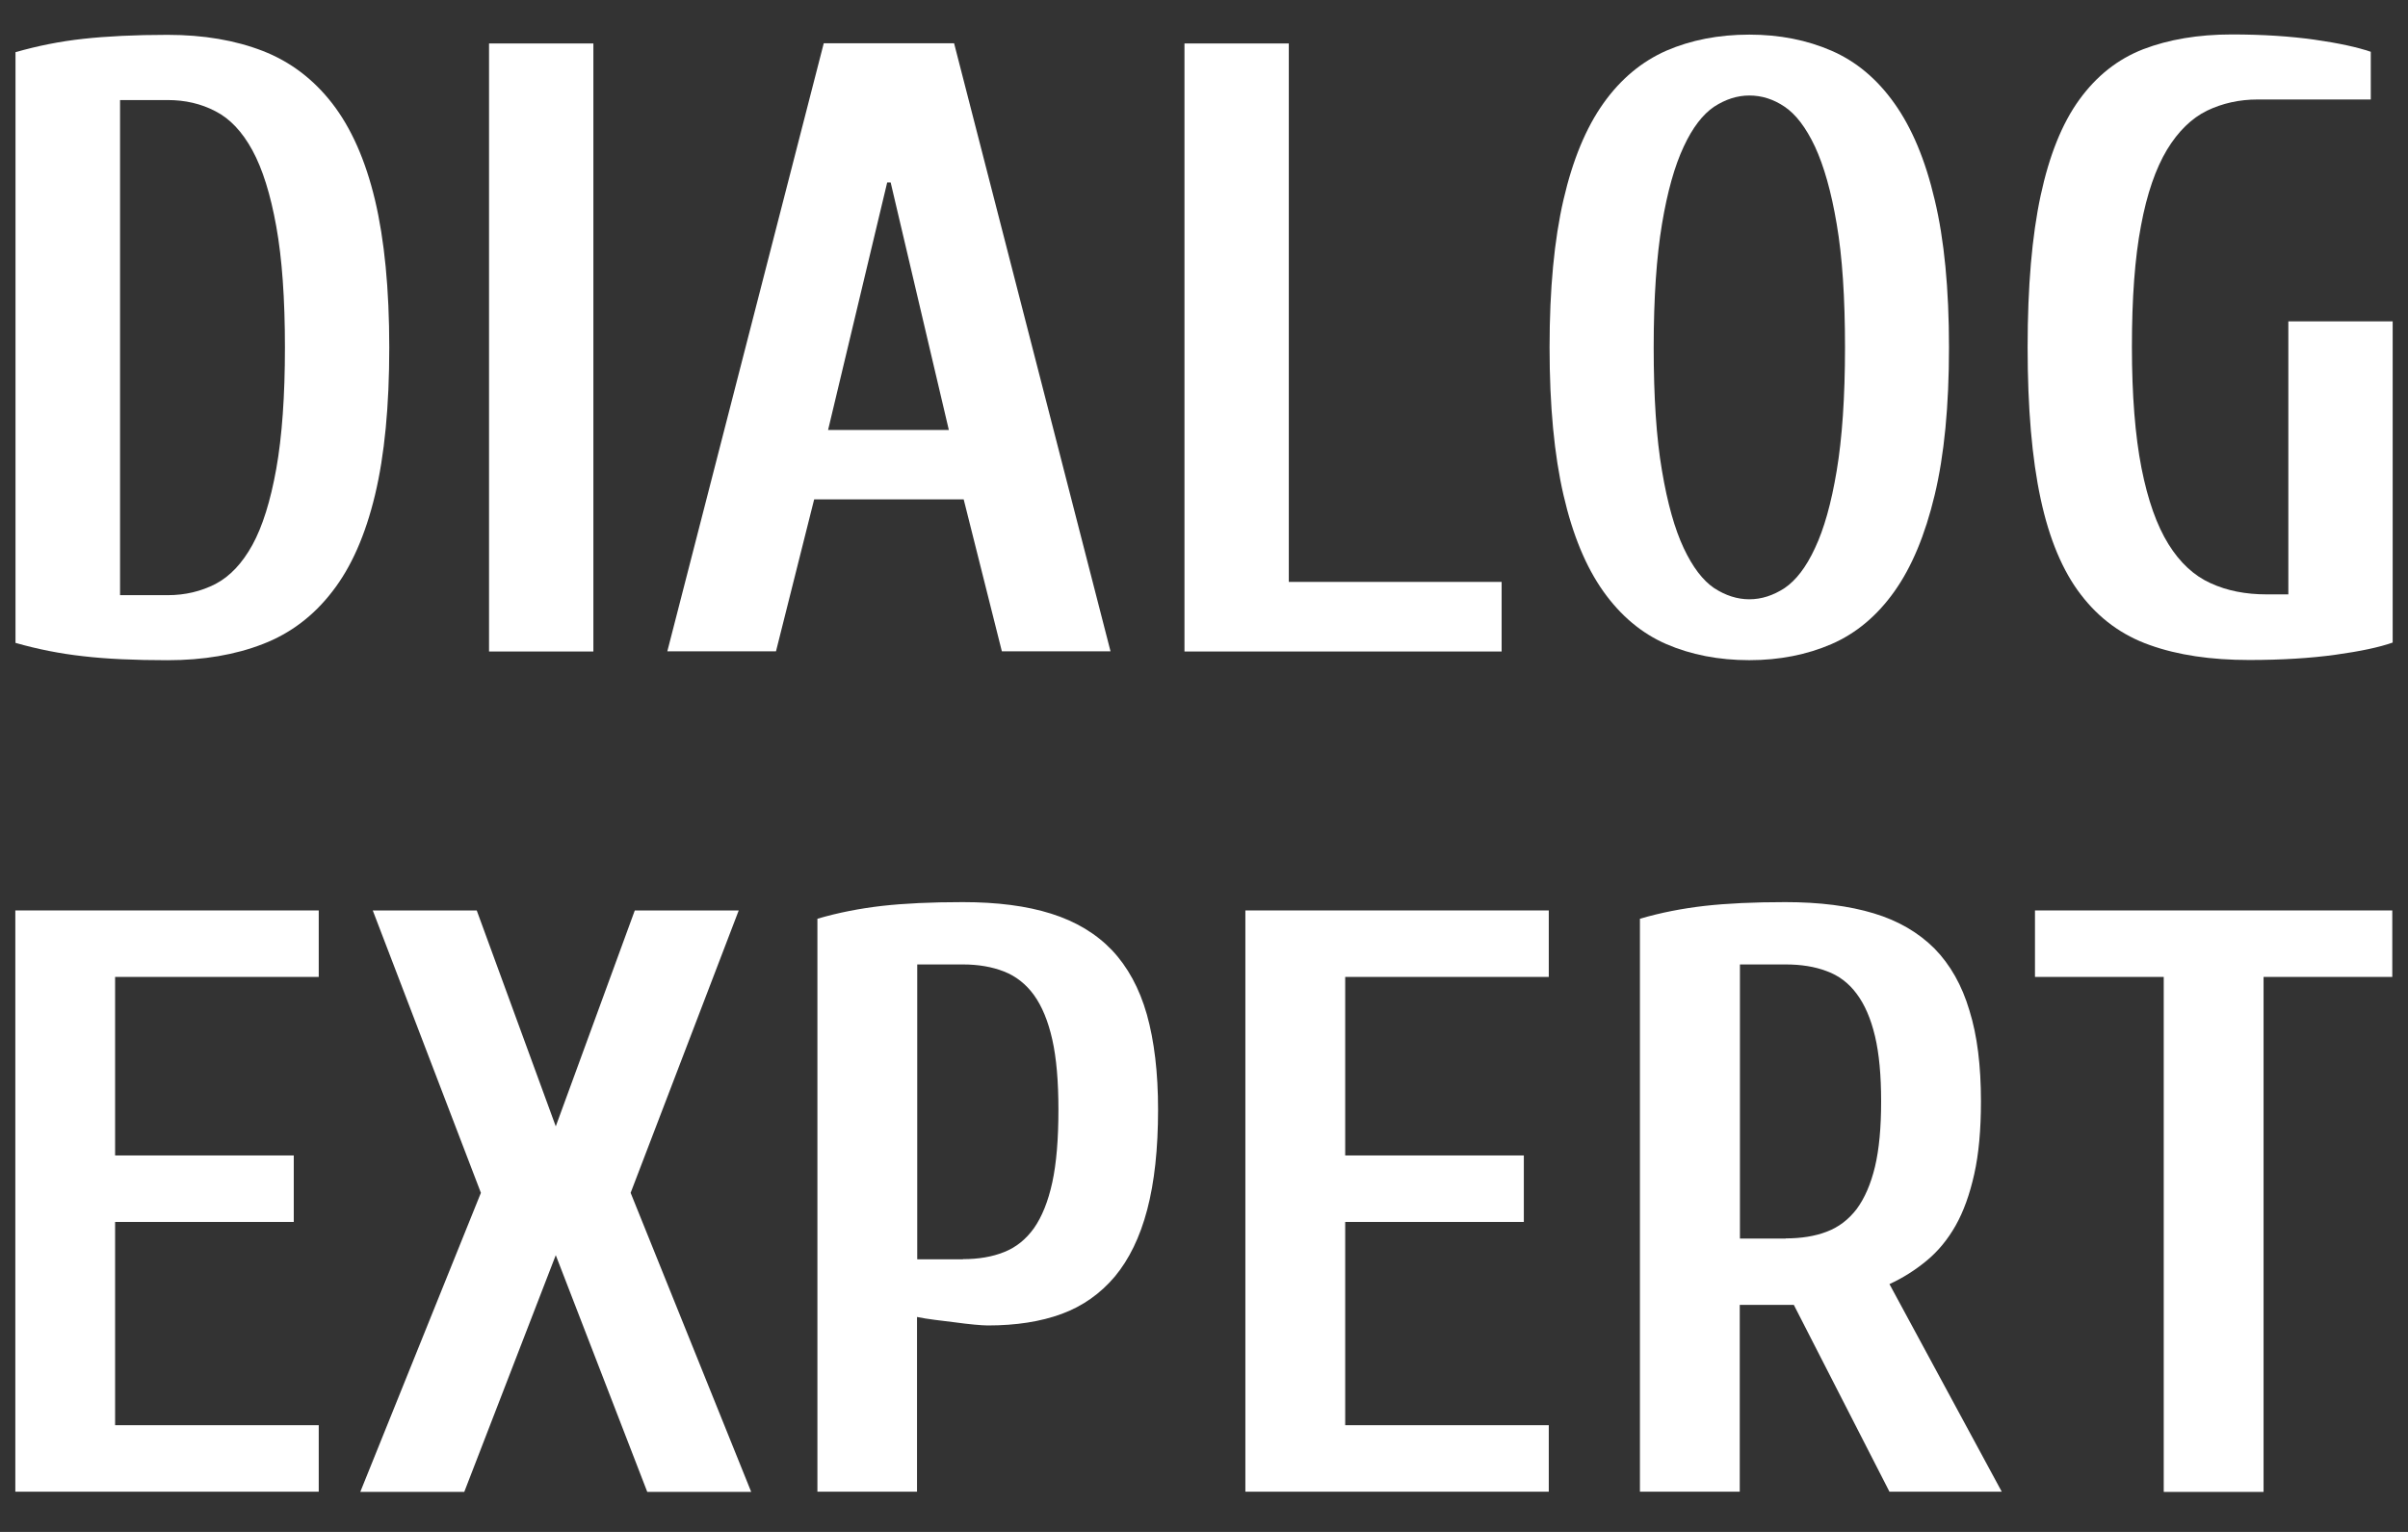 <svg width="55" height="35" viewBox="0 0 55 35" fill="none" xmlns="http://www.w3.org/2000/svg">
<rect x="0" y="0" width="55" height="35" fill="#333333" stroke="none"/>
<path d="M8.891 7.938C8.891 9.275 8.784 10.398 8.565 11.311C8.346 12.223 8.024 12.958 7.59 13.515C7.161 14.072 6.632 14.473 6 14.716C5.372 14.96 4.646 15.084 3.828 15.084C3.072 15.084 2.432 15.055 1.903 14.993C1.375 14.935 0.858 14.832 0.354 14.688V1.192C0.858 1.048 1.375 0.944 1.903 0.887C2.432 0.829 3.076 0.796 3.828 0.796C4.65 0.796 5.372 0.92 6 1.163C6.628 1.407 7.157 1.807 7.59 2.365C8.02 2.922 8.346 3.653 8.565 4.569C8.78 5.477 8.891 6.6 8.891 7.938ZM6.508 7.938C6.508 6.827 6.442 5.902 6.31 5.172C6.178 4.437 5.996 3.859 5.765 3.434C5.533 3.009 5.253 2.711 4.922 2.542C4.592 2.369 4.228 2.286 3.832 2.286H2.742V13.598H3.832C4.228 13.598 4.592 13.511 4.922 13.342C5.253 13.168 5.533 12.871 5.765 12.45C5.996 12.029 6.178 11.447 6.31 10.712C6.442 9.969 6.508 9.048 6.508 7.938Z" fill="white"/>
<path d="M13.553 0.993V14.885H11.17V0.993H13.553Z" fill="white"/>
<path d="M18.596 11.409L17.724 14.881H15.242L18.815 0.989H21.792L25.365 14.881H22.883L22.011 11.409H18.596ZM20.343 4.168H20.264L18.914 9.823H21.672L20.343 4.168Z" fill="white"/>
<path d="M29.433 13.295H34.298V14.885H27.054V0.993H29.437V13.295H29.433Z" fill="white"/>
<path d="M39.956 0.791C40.646 0.791 41.27 0.915 41.831 1.158C42.393 1.402 42.872 1.802 43.268 2.36C43.665 2.917 43.975 3.648 44.189 4.564C44.408 5.476 44.516 6.603 44.516 7.937C44.516 9.274 44.408 10.397 44.189 11.31C43.971 12.222 43.665 12.957 43.268 13.514C42.872 14.072 42.393 14.472 41.831 14.716C41.27 14.959 40.642 15.083 39.956 15.083C39.254 15.083 38.622 14.959 38.06 14.716C37.499 14.472 37.02 14.072 36.623 13.514C36.227 12.957 35.921 12.226 35.711 11.31C35.5 10.397 35.393 9.274 35.393 7.937C35.393 6.599 35.5 5.476 35.711 4.564C35.921 3.652 36.227 2.917 36.623 2.36C37.02 1.802 37.499 1.406 38.06 1.158C38.622 0.915 39.254 0.791 39.956 0.791ZM39.956 13.692C40.233 13.692 40.501 13.605 40.761 13.436C41.018 13.262 41.253 12.961 41.455 12.523C41.662 12.086 41.827 11.5 41.951 10.757C42.075 10.018 42.141 9.076 42.141 7.937C42.141 6.797 42.079 5.86 41.951 5.117C41.827 4.378 41.658 3.788 41.455 3.35C41.249 2.913 41.018 2.611 40.761 2.438C40.505 2.265 40.237 2.182 39.956 2.182C39.679 2.182 39.411 2.269 39.151 2.438C38.895 2.611 38.659 2.913 38.457 3.35C38.251 3.788 38.085 4.374 37.961 5.117C37.837 5.86 37.771 6.797 37.771 7.937C37.771 9.076 37.833 10.013 37.961 10.757C38.085 11.495 38.251 12.086 38.457 12.523C38.663 12.961 38.895 13.262 39.151 13.436C39.411 13.605 39.679 13.692 39.956 13.692Z" fill="white"/>
<path d="M54.646 14.682C54.34 14.79 53.907 14.881 53.345 14.959C52.783 15.037 52.122 15.079 51.371 15.079C50.499 15.079 49.743 14.967 49.108 14.74C48.471 14.517 47.947 14.133 47.53 13.588C47.113 13.048 46.807 12.317 46.609 11.396C46.411 10.476 46.312 9.324 46.312 7.933C46.312 6.546 46.411 5.39 46.609 4.469C46.807 3.548 47.1 2.818 47.493 2.277C47.885 1.736 48.368 1.352 48.951 1.125C49.533 0.902 50.206 0.787 50.974 0.787C51.676 0.787 52.304 0.828 52.862 0.906C53.419 0.985 53.849 1.08 54.15 1.183V2.273H51.569C51.144 2.273 50.76 2.36 50.408 2.529C50.057 2.702 49.752 2.999 49.496 3.42C49.24 3.846 49.037 4.424 48.901 5.159C48.761 5.893 48.694 6.814 48.694 7.924C48.694 9.035 48.769 9.96 48.913 10.695C49.058 11.429 49.264 12.007 49.529 12.433C49.793 12.858 50.115 13.155 50.491 13.324C50.867 13.498 51.296 13.58 51.771 13.58H52.267V7.342H54.65V14.682H54.646Z" fill="white"/>
<path d="M2.629 32.562H7.28V34.081H0.35V20.801H7.28V22.32H2.629V26.399H6.71V27.918H2.629V32.562Z" fill="white"/>
<path d="M10.889 20.801L12.694 25.734L14.499 20.801H16.873L14.404 27.253L17.158 34.086H14.784L12.694 28.677L10.604 34.086H8.229L10.984 27.253L8.514 20.801H10.889Z" fill="white"/>
<path d="M20.95 34.081H18.67V20.991C19.149 20.85 19.645 20.755 20.148 20.697C20.656 20.64 21.268 20.611 21.99 20.611C22.775 20.611 23.448 20.697 24.01 20.875C24.572 21.052 25.034 21.329 25.398 21.709C25.757 22.089 26.025 22.58 26.195 23.178C26.364 23.781 26.451 24.504 26.451 25.35C26.451 26.25 26.368 27.01 26.203 27.637C26.038 28.265 25.79 28.772 25.464 29.165C25.133 29.557 24.729 29.842 24.25 30.019C23.766 30.197 23.205 30.283 22.56 30.283C22.486 30.283 22.379 30.275 22.247 30.263C22.114 30.25 21.97 30.234 21.821 30.213C21.668 30.192 21.515 30.176 21.354 30.155C21.197 30.135 21.061 30.114 20.945 30.089V34.081H20.95ZM21.994 28.768C22.35 28.768 22.664 28.715 22.932 28.607C23.205 28.5 23.432 28.318 23.618 28.058C23.799 27.798 23.94 27.451 24.035 27.014C24.13 26.576 24.175 26.023 24.175 25.354C24.175 24.71 24.13 24.173 24.035 23.752C23.94 23.327 23.799 22.989 23.618 22.737C23.436 22.485 23.205 22.303 22.932 22.196C22.659 22.089 22.346 22.035 21.994 22.035H20.95V28.772H21.994V28.768Z" fill="white"/>
<path d="M30.725 32.562H35.375V34.081H28.445V20.801H35.375V22.32H30.725V26.399H34.805V27.918H30.725V32.562Z" fill="white"/>
<path d="M45.246 25.164C45.246 25.808 45.197 26.361 45.093 26.824C44.99 27.286 44.85 27.678 44.668 28C44.486 28.322 44.263 28.591 44.003 28.805C43.743 29.02 43.462 29.198 43.156 29.338L45.721 34.081H43.156L40.972 29.813H39.737V34.081H37.457V20.991C37.936 20.85 38.432 20.755 38.936 20.697C39.444 20.64 40.055 20.611 40.778 20.611C41.562 20.611 42.235 20.697 42.797 20.867C43.359 21.036 43.821 21.308 44.185 21.672C44.544 22.039 44.812 22.51 44.982 23.084C45.163 23.662 45.246 24.355 45.246 25.164ZM40.786 28.294C41.141 28.294 41.455 28.244 41.723 28.141C41.996 28.038 42.223 27.864 42.409 27.621C42.591 27.373 42.731 27.051 42.826 26.655C42.921 26.254 42.966 25.759 42.966 25.164C42.966 24.57 42.921 24.074 42.826 23.674C42.731 23.273 42.591 22.951 42.409 22.708C42.227 22.46 41.996 22.287 41.723 22.188C41.451 22.084 41.137 22.035 40.786 22.035H39.741V28.298H40.786V28.294Z" fill="white"/>
<path d="M46.48 20.801H54.641V22.32H51.701V34.086H49.421V22.32H46.48V20.801Z" fill="white"/>
</svg>
